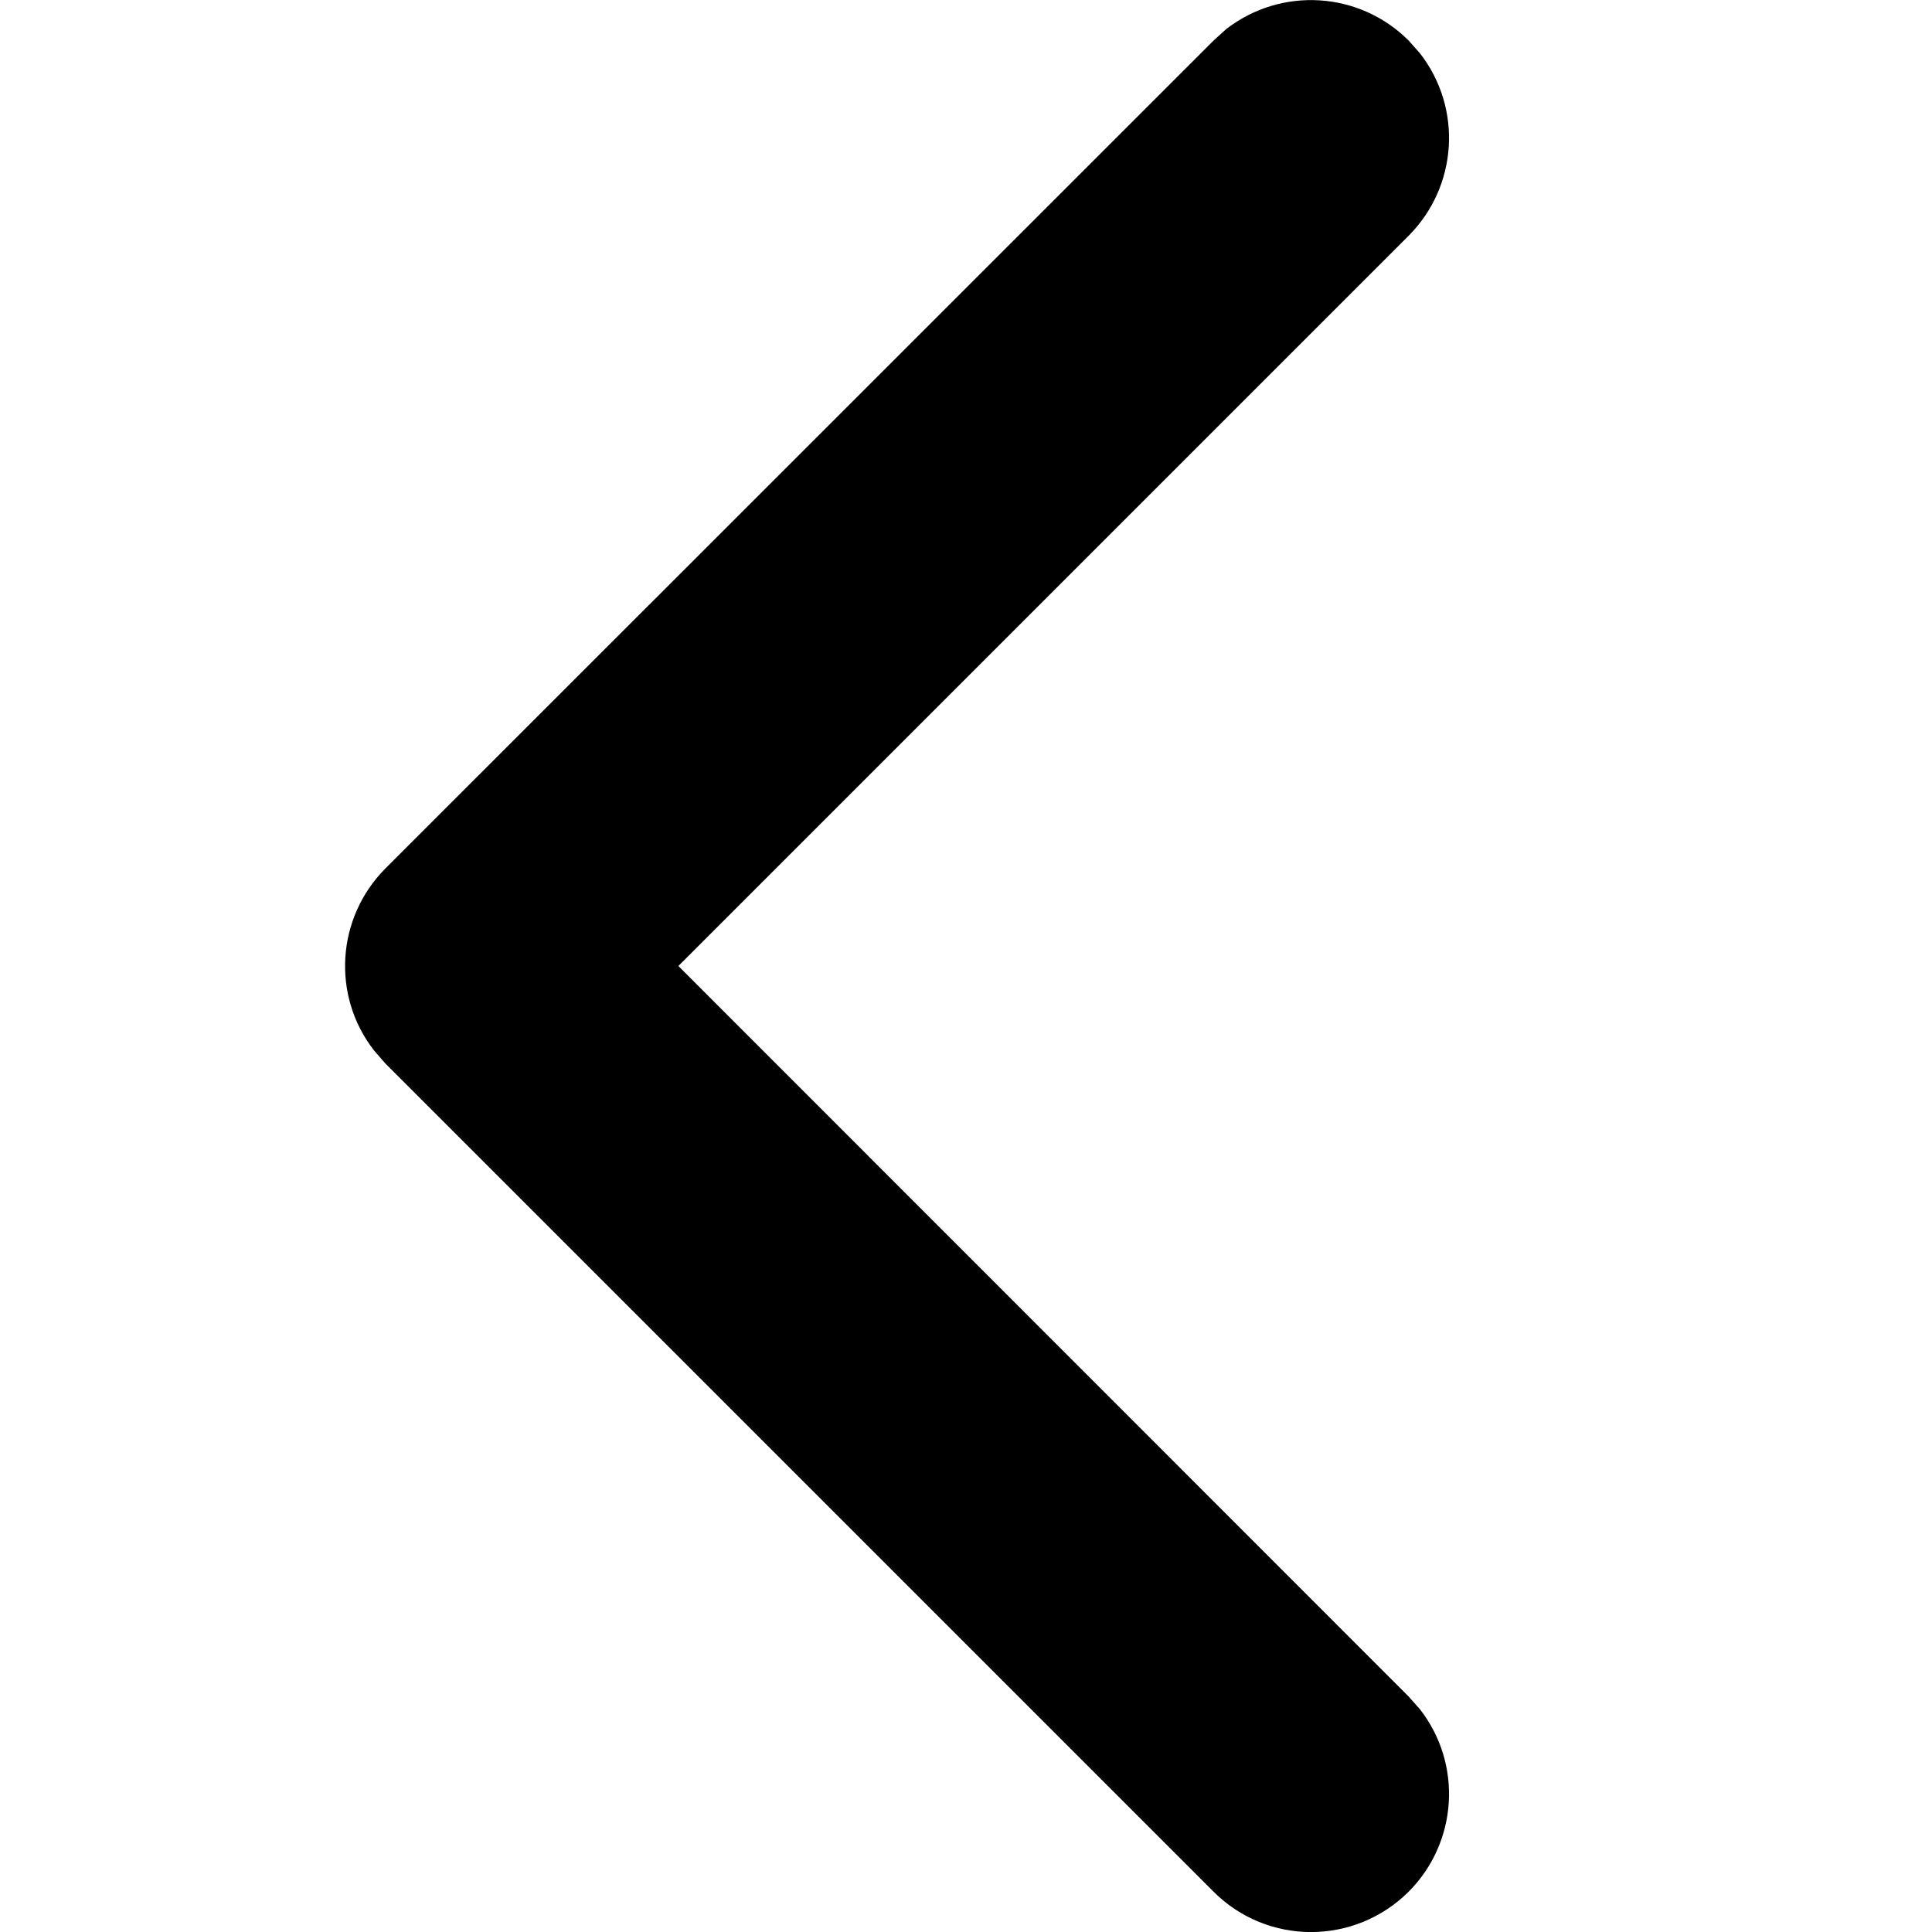 <svg width="8" height="8" viewBox="0 0 8 8" fill="none" xmlns="http://www.w3.org/2000/svg">
<path d="M5.833 7.833C6.036 7.629 6.057 7.306 5.88 7.078L5.833 7.025L2.809 4L5.833 0.976C6.036 0.772 6.057 0.449 5.88 0.221L5.833 0.168C5.629 -0.036 5.306 -0.056 5.078 0.12L5.025 0.168L1.596 3.596C1.393 3.8 1.372 4.123 1.549 4.35L1.596 4.404L5.025 7.833C5.248 8.056 5.609 8.056 5.833 7.833Z" fill="currentColor"/>
</svg>
